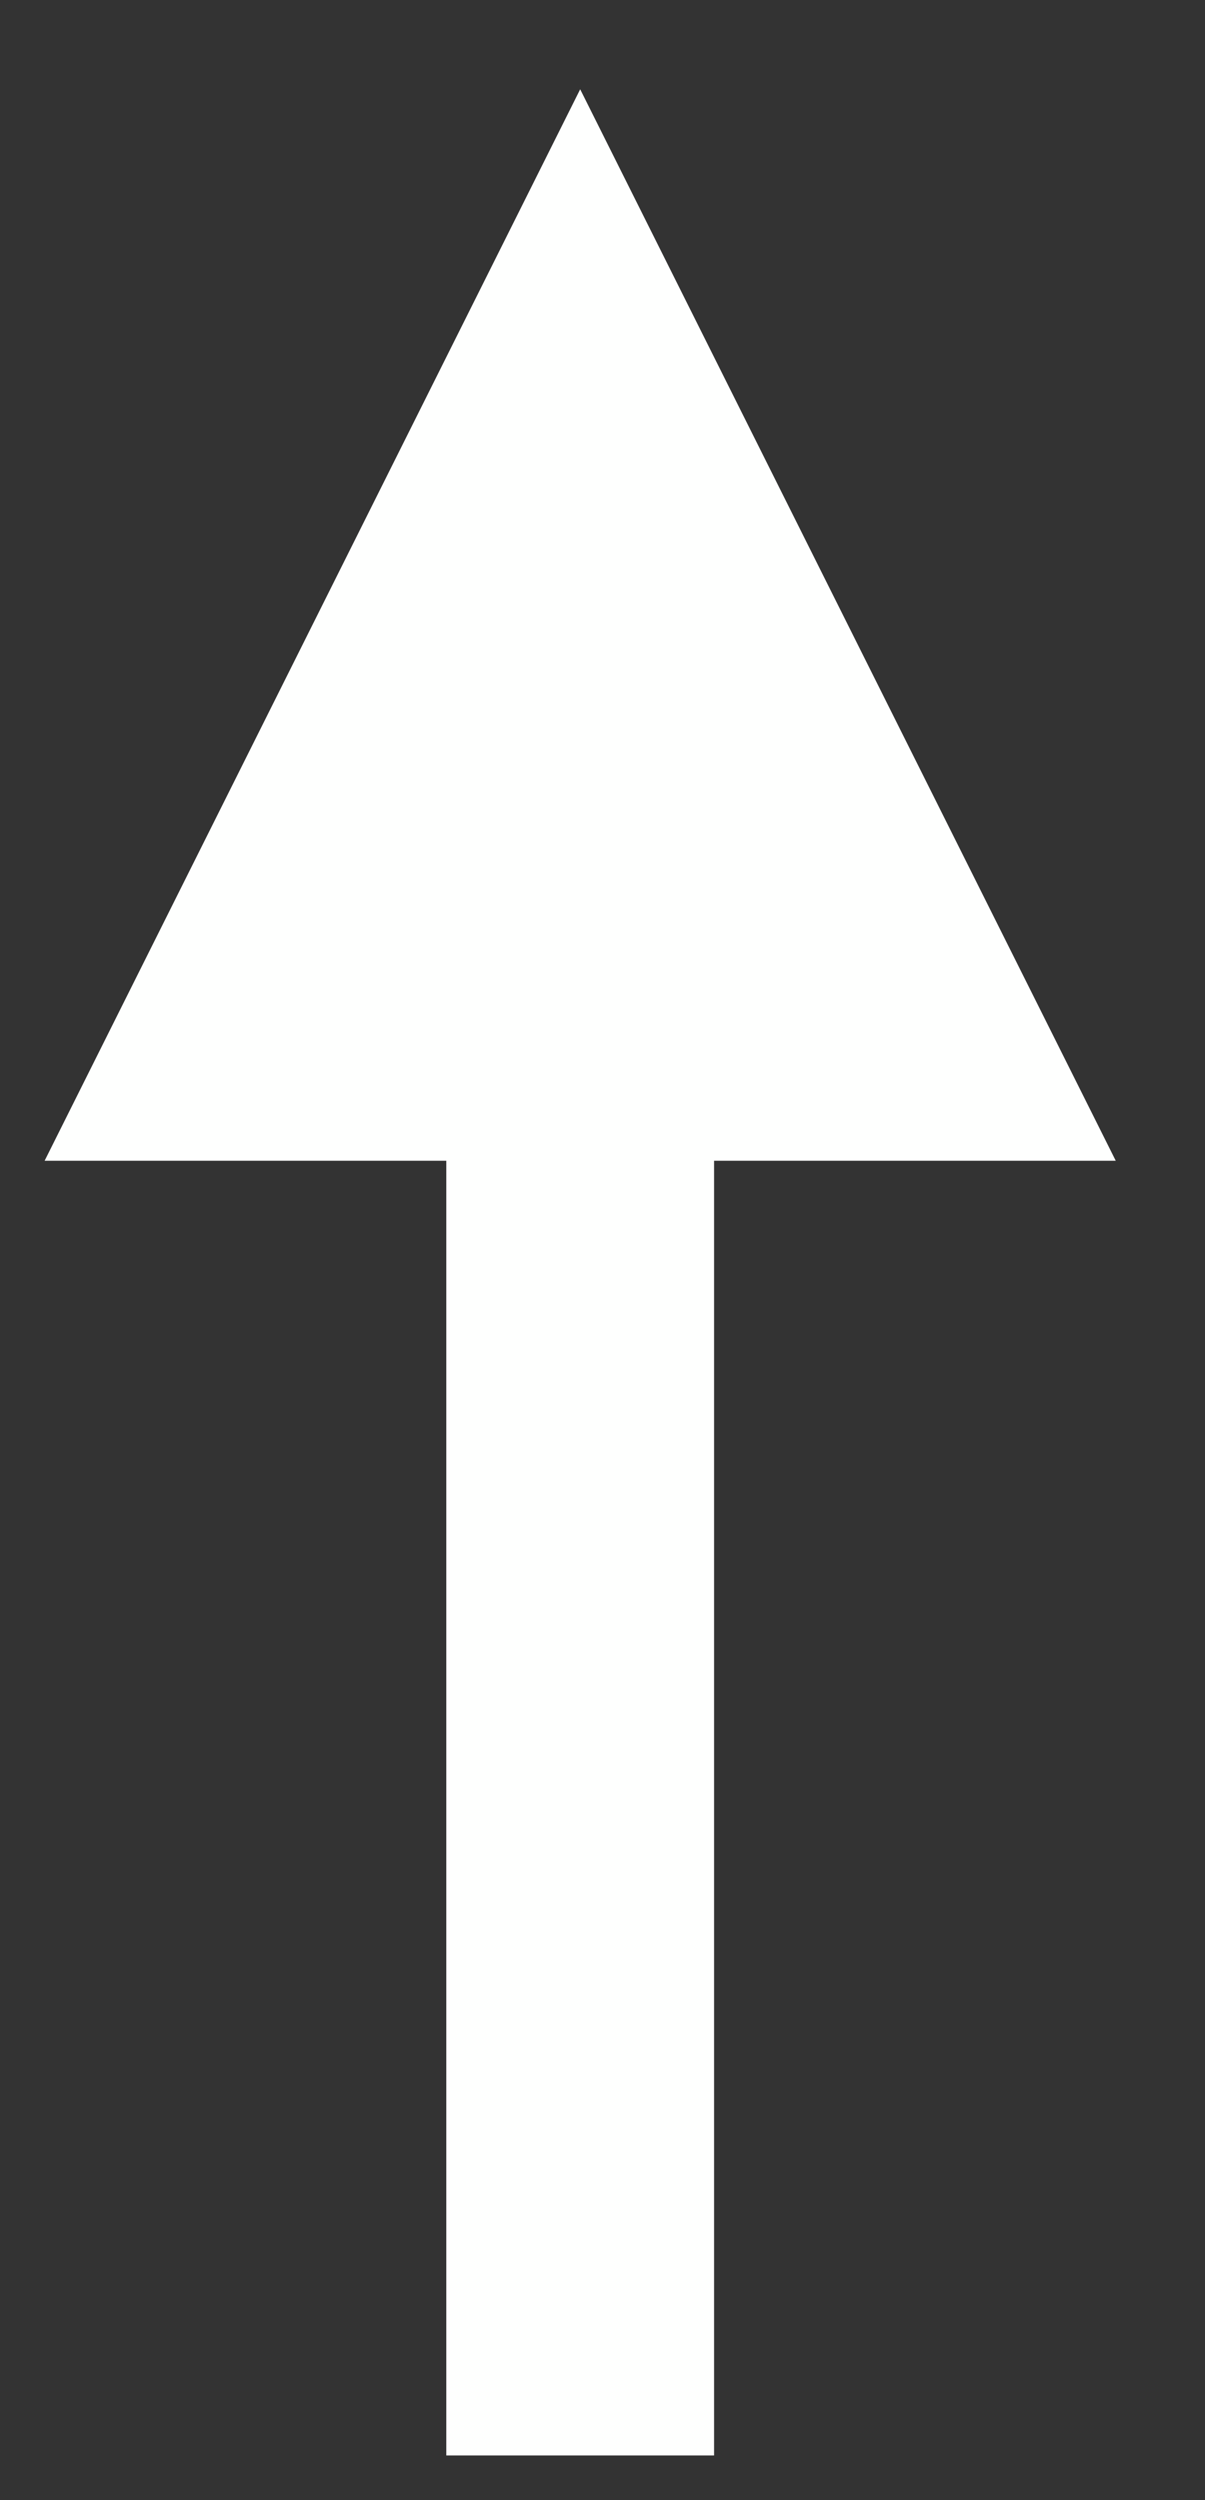 <?xml version="1.0" encoding="UTF-8" standalone="no"?><svg xmlns="http://www.w3.org/2000/svg" xmlns:xlink="http://www.w3.org/1999/xlink" clip-rule="evenodd" stroke-miterlimit="10" viewBox="0 0 27 56"><rect x="0" y="0" width="27" height="56" fill="#333333" stroke="none"/><desc>SVG generated by Keynote</desc><defs></defs><g transform="matrix(1.00, 0.00, -0.00, -1.00, 0.0, 56.0)"><path d="M -0.4 -0.1 L 28.7 -0.1 L 31.6 -0.1 " fill="none" stroke="#FEFFFE" stroke-width="6.00" transform="matrix(0.00, 1.00, 1.00, 0.00, 13.1, 1.4)"></path><path d="M 25.0 30.0 L 13.0 54.0 L 1.0 30.0 Z M 25.0 30.0 " fill="#FEFFFE"></path></g></svg>